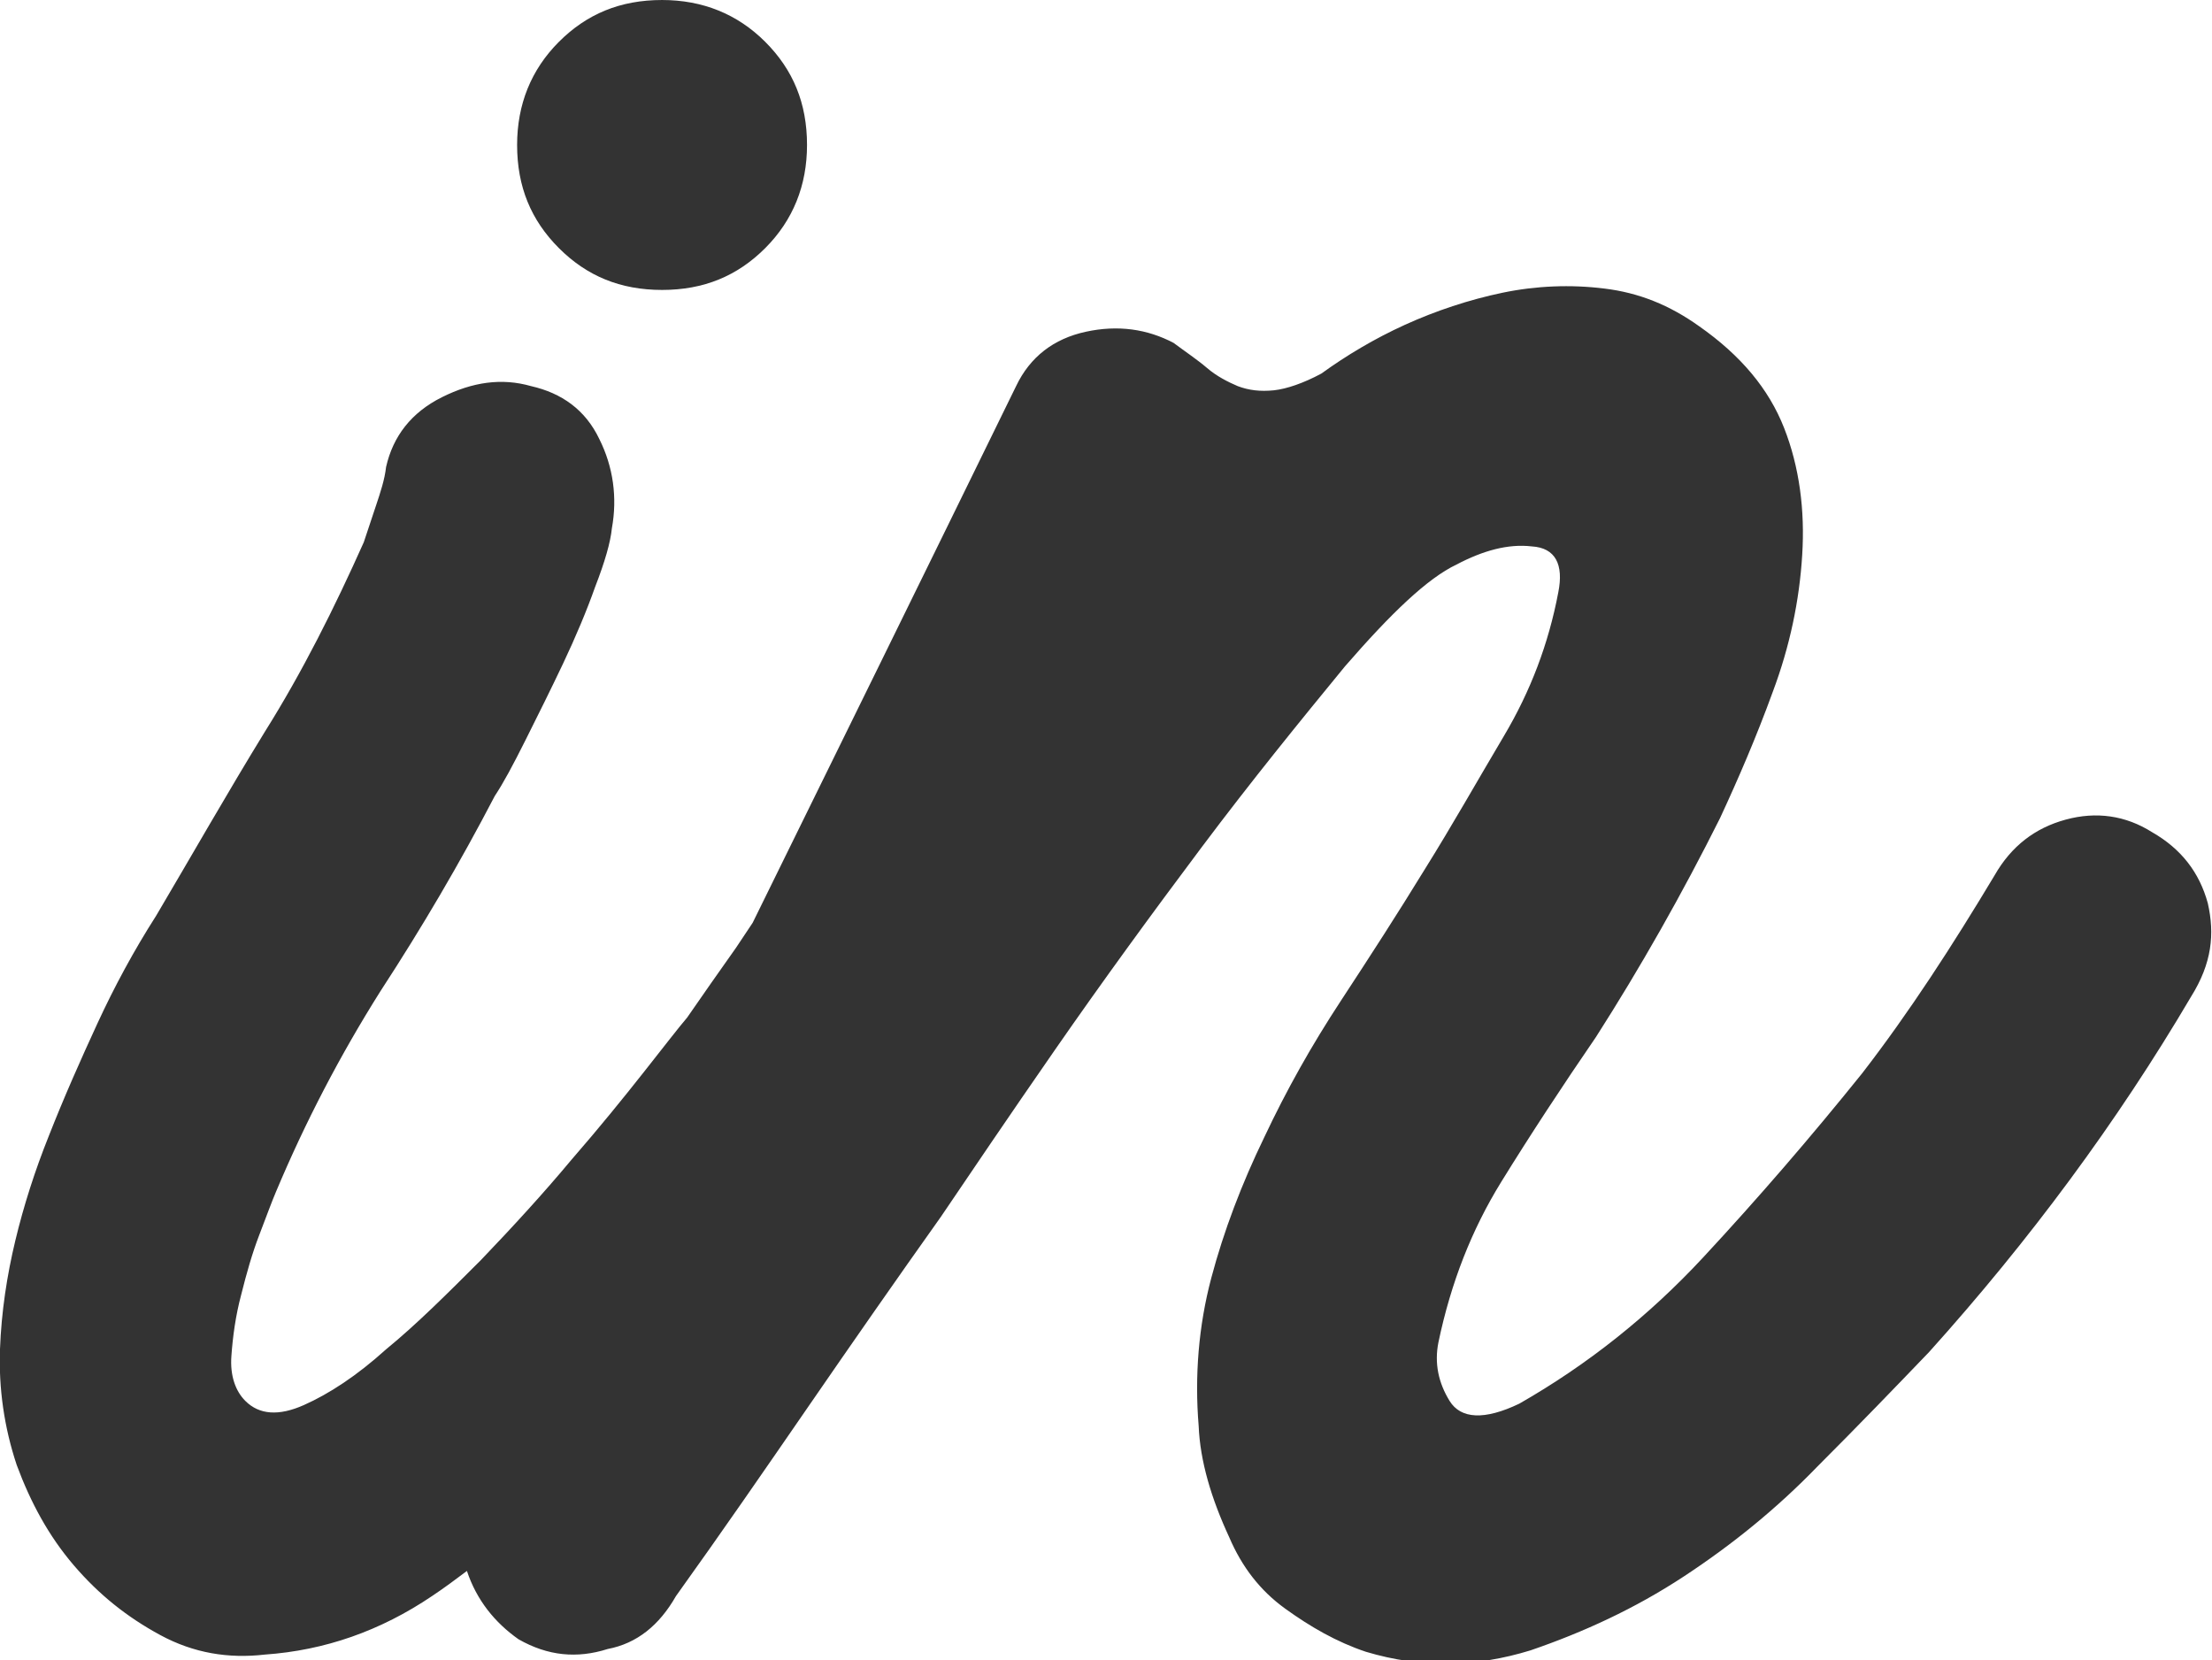 <?xml version="1.0" encoding="utf-8"?>
<!-- Generator: Adobe Illustrator 24.0.1, SVG Export Plug-In . SVG Version: 6.00 Build 0)  -->
<svg version="1.2" baseProfile="tiny" id="Layer_1" xmlns="http://www.w3.org/2000/svg" xmlns:xlink="http://www.w3.org/1999/xlink"
	 x="0px" y="0px" width="158.7px" height="119.1px" viewBox="0 0 158.7 119.1" xml:space="preserve">
<g>
	<path fill="#333333" d="M47.5,20.8c3,0,5.4-1,7.4-3s3-4.5,3-7.4c0-3-1-5.4-3-7.4s-4.5-3-7.4-3c-3,0-5.4,1-7.4,3c-2,2-3,4.5-3,7.4
		c0,3,1,5.4,3,7.4C42.1,19.8,44.5,20.8,47.5,20.8z"/>
	<path fill="#333333" d="M158.4,64.8c-0.6-2.2-1.9-3.9-4-5.1c-1.9-1.2-4-1.5-6.2-0.9c-2.2,0.6-3.9,1.9-5.1,4c-3,5-6.1,9.8-9.5,14.2
		c-3.7,4.6-7.5,9-11.4,13.2c-3.9,4.2-8.3,7.7-13.2,10.5c-2.5,1.2-4.2,1.1-5-0.2c-0.8-1.3-1.1-2.7-0.8-4.2c0.9-4.3,2.4-8.1,4.5-11.5
		c2.1-3.4,4.4-6.9,6.8-10.4c3.2-5,6.2-10.3,8.9-15.7c1.3-2.8,2.6-5.8,3.8-9.1c1.2-3.2,1.9-6.5,2.1-9.8c0.2-3.2-0.2-6.3-1.3-9.1
		c-1.1-2.8-3.1-5.2-6.1-7.3c-2.1-1.5-4.3-2.4-6.8-2.7c-2.4-0.3-4.9-0.2-7.3,0.3c-2.4,0.5-4.8,1.3-7,2.3c-2.2,1-4.2,2.2-6,3.5
		c-1.3,0.7-2.5,1.1-3.4,1.2c-1,0.1-1.8,0-2.6-0.3c-0.7-0.3-1.5-0.7-2.2-1.3c-0.7-0.6-1.6-1.2-2.4-1.8c-1.9-1-4-1.3-6.3-0.8
		c-2.3,0.5-4,1.8-5,3.9C66.2,41.4,59.9,54.2,54,66.2c-0.4,0.6-0.8,1.2-1.2,1.8c-1.2,1.7-2.4,3.4-3.5,5c-0.6,0.7-1.6,2-3.1,3.9
		c-1.5,1.9-3.2,4-5.2,6.3c-2,2.4-4.2,4.8-6.5,7.2c-2.4,2.4-4.6,4.6-6.8,6.4c-2.1,1.9-4.1,3.2-5.9,4c-1.8,0.8-3.2,0.7-4.2-0.3
		c-0.7-0.7-1.1-1.8-1-3.2c0.1-1.4,0.3-2.9,0.7-4.4c0.4-1.6,0.8-3,1.3-4.3c0.5-1.3,0.9-2.4,1.2-3.1c2.1-5,4.6-9.8,7.5-14.4
		c3-4.6,5.7-9.2,8.2-14c0.6-0.9,1.3-2.2,2.2-4c0.9-1.8,1.8-3.6,2.7-5.5c0.9-1.9,1.7-3.8,2.3-5.5c0.7-1.8,1.1-3.2,1.2-4.2
		c0.4-2.2,0.1-4.4-0.9-6.4c-1-2.1-2.7-3.3-4.9-3.8c-2.1-0.6-4.2-0.3-6.4,0.8c-2.2,1.1-3.5,2.8-4,5c-0.1,0.9-0.4,1.8-0.7,2.7
		c-0.3,0.9-0.6,1.8-0.9,2.7c-2.1,4.7-4.4,9.3-7.1,13.6c-2.7,4.4-5.2,8.8-7.8,13.2c-1.6,2.5-3,5.1-4.2,7.7c-1.2,2.6-2.4,5.3-3.5,8.1
		c-1,2.5-1.8,5-2.4,7.5c-0.6,2.5-1,5.1-1.1,7.8c-0.1,2.8,0.3,5.6,1.2,8.3c1,2.7,2.3,5.1,4.1,7.2c1.8,2.1,3.8,3.7,6.2,5
		c2.4,1.3,4.9,1.7,7.5,1.4c4.3-0.3,8.3-1.7,12-4.2c0.9-0.6,1.7-1.2,2.5-1.8c0.7,2.1,2,3.7,3.7,4.9c2.1,1.2,4.2,1.4,6.4,0.7
		c2.1-0.4,3.7-1.7,4.9-3.8c3.3-4.6,6.4-9.1,9.5-13.6c3.1-4.5,6.3-9.1,9.5-13.6c2.1-3.1,4.8-7.1,8.2-12c3.4-4.9,6.9-9.7,10.5-14.5
		c3.6-4.8,7.1-9.1,10.3-13c3.3-3.8,5.9-6.3,8-7.3c1.9-1,3.7-1.5,5.4-1.3c1.7,0.1,2.3,1.3,1.9,3.3c-0.7,3.7-2,7.1-3.9,10.3
		c-1.9,3.2-3.7,6.4-5.7,9.6c-1.9,3.1-3.9,6.2-6,9.4c-2.1,3.2-3.9,6.4-5.5,9.8c-1.6,3.3-2.9,6.7-3.8,10.1c-0.9,3.4-1.2,7-0.9,10.6
		c0.1,2.5,0.9,5.2,2.2,8c0.9,2.1,2.2,3.8,4,5.1c1.8,1.3,3.7,2.4,5.8,3.1c4,1.2,7.9,1.1,11.8-0.1c3.8-1.3,7.5-3,11-5.3
		c3.5-2.3,6.7-4.9,9.6-7.9c3-3,5.6-5.7,8-8.2c7.2-8,13.5-16.5,18.8-25.5C158.7,69.1,158.9,67,158.4,64.8z"/>
</g>
</svg>
